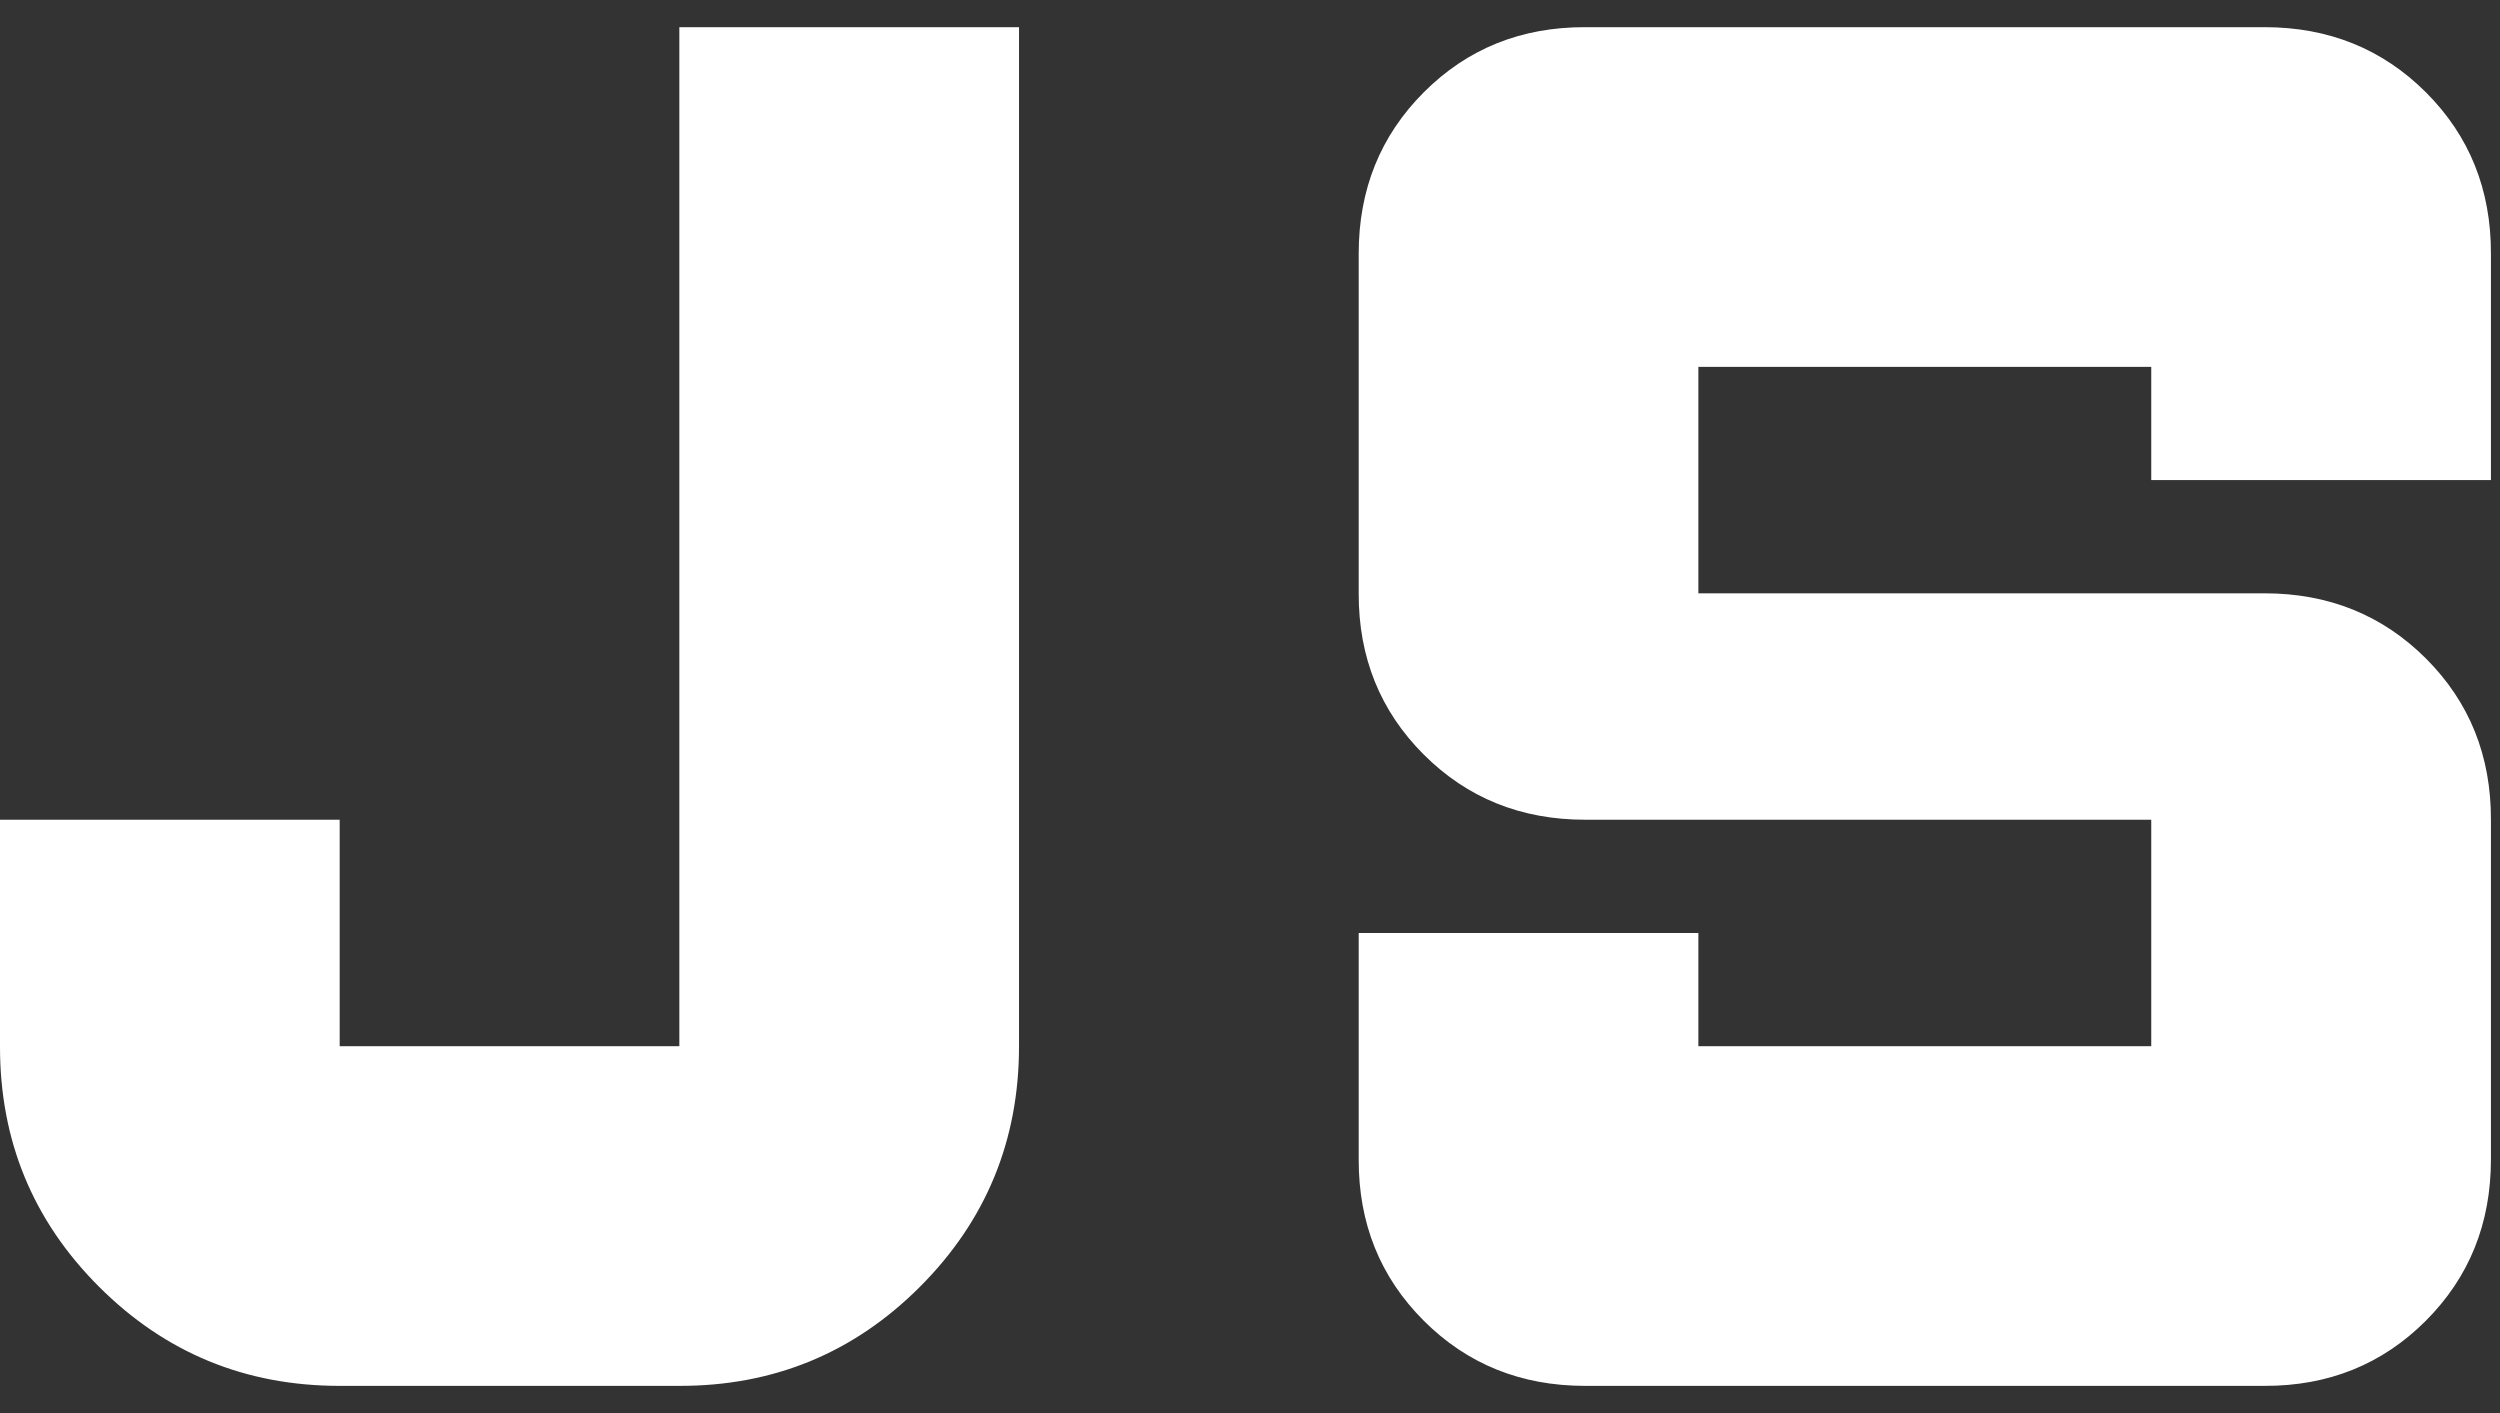 <svg width="46" height="26" viewBox="0 0 46 26" fill="none" xmlns="http://www.w3.org/2000/svg">
<rect x="0" y="0" width="46" height="26" fill="#333333" stroke="none"/>
<path d="M6.25 25.5C4.514 25.5 3.038 24.892 1.821 23.675C0.604 22.458 -0.003 20.983 9.49128e-06 19.25V15.083H6.25V19.25H12.5V0.5H18.75V19.25C18.75 20.986 18.142 22.462 16.925 23.679C15.708 24.896 14.233 25.503 12.5 25.5H6.25ZM29.167 25.5C27.986 25.5 26.996 25.1 26.196 24.3C25.396 23.5 24.997 22.511 25 21.333V17.167H31.25V19.25H39.583V15.083H29.167C27.986 15.083 26.996 14.683 26.196 13.883C25.396 13.083 24.997 12.095 25 10.917V4.667C25 3.486 25.4 2.496 26.2 1.696C27 0.896 27.989 0.497 29.167 0.5H41.667C42.847 0.5 43.837 0.9 44.638 1.7C45.438 2.5 45.836 3.489 45.833 4.667V8.833H39.583V6.75H31.25V10.917H41.667C42.847 10.917 43.837 11.317 44.638 12.117C45.438 12.917 45.836 13.906 45.833 15.083V21.333C45.833 22.514 45.433 23.504 44.633 24.304C43.833 25.104 42.844 25.503 41.667 25.5H29.167Z" fill="white"/>
</svg>
